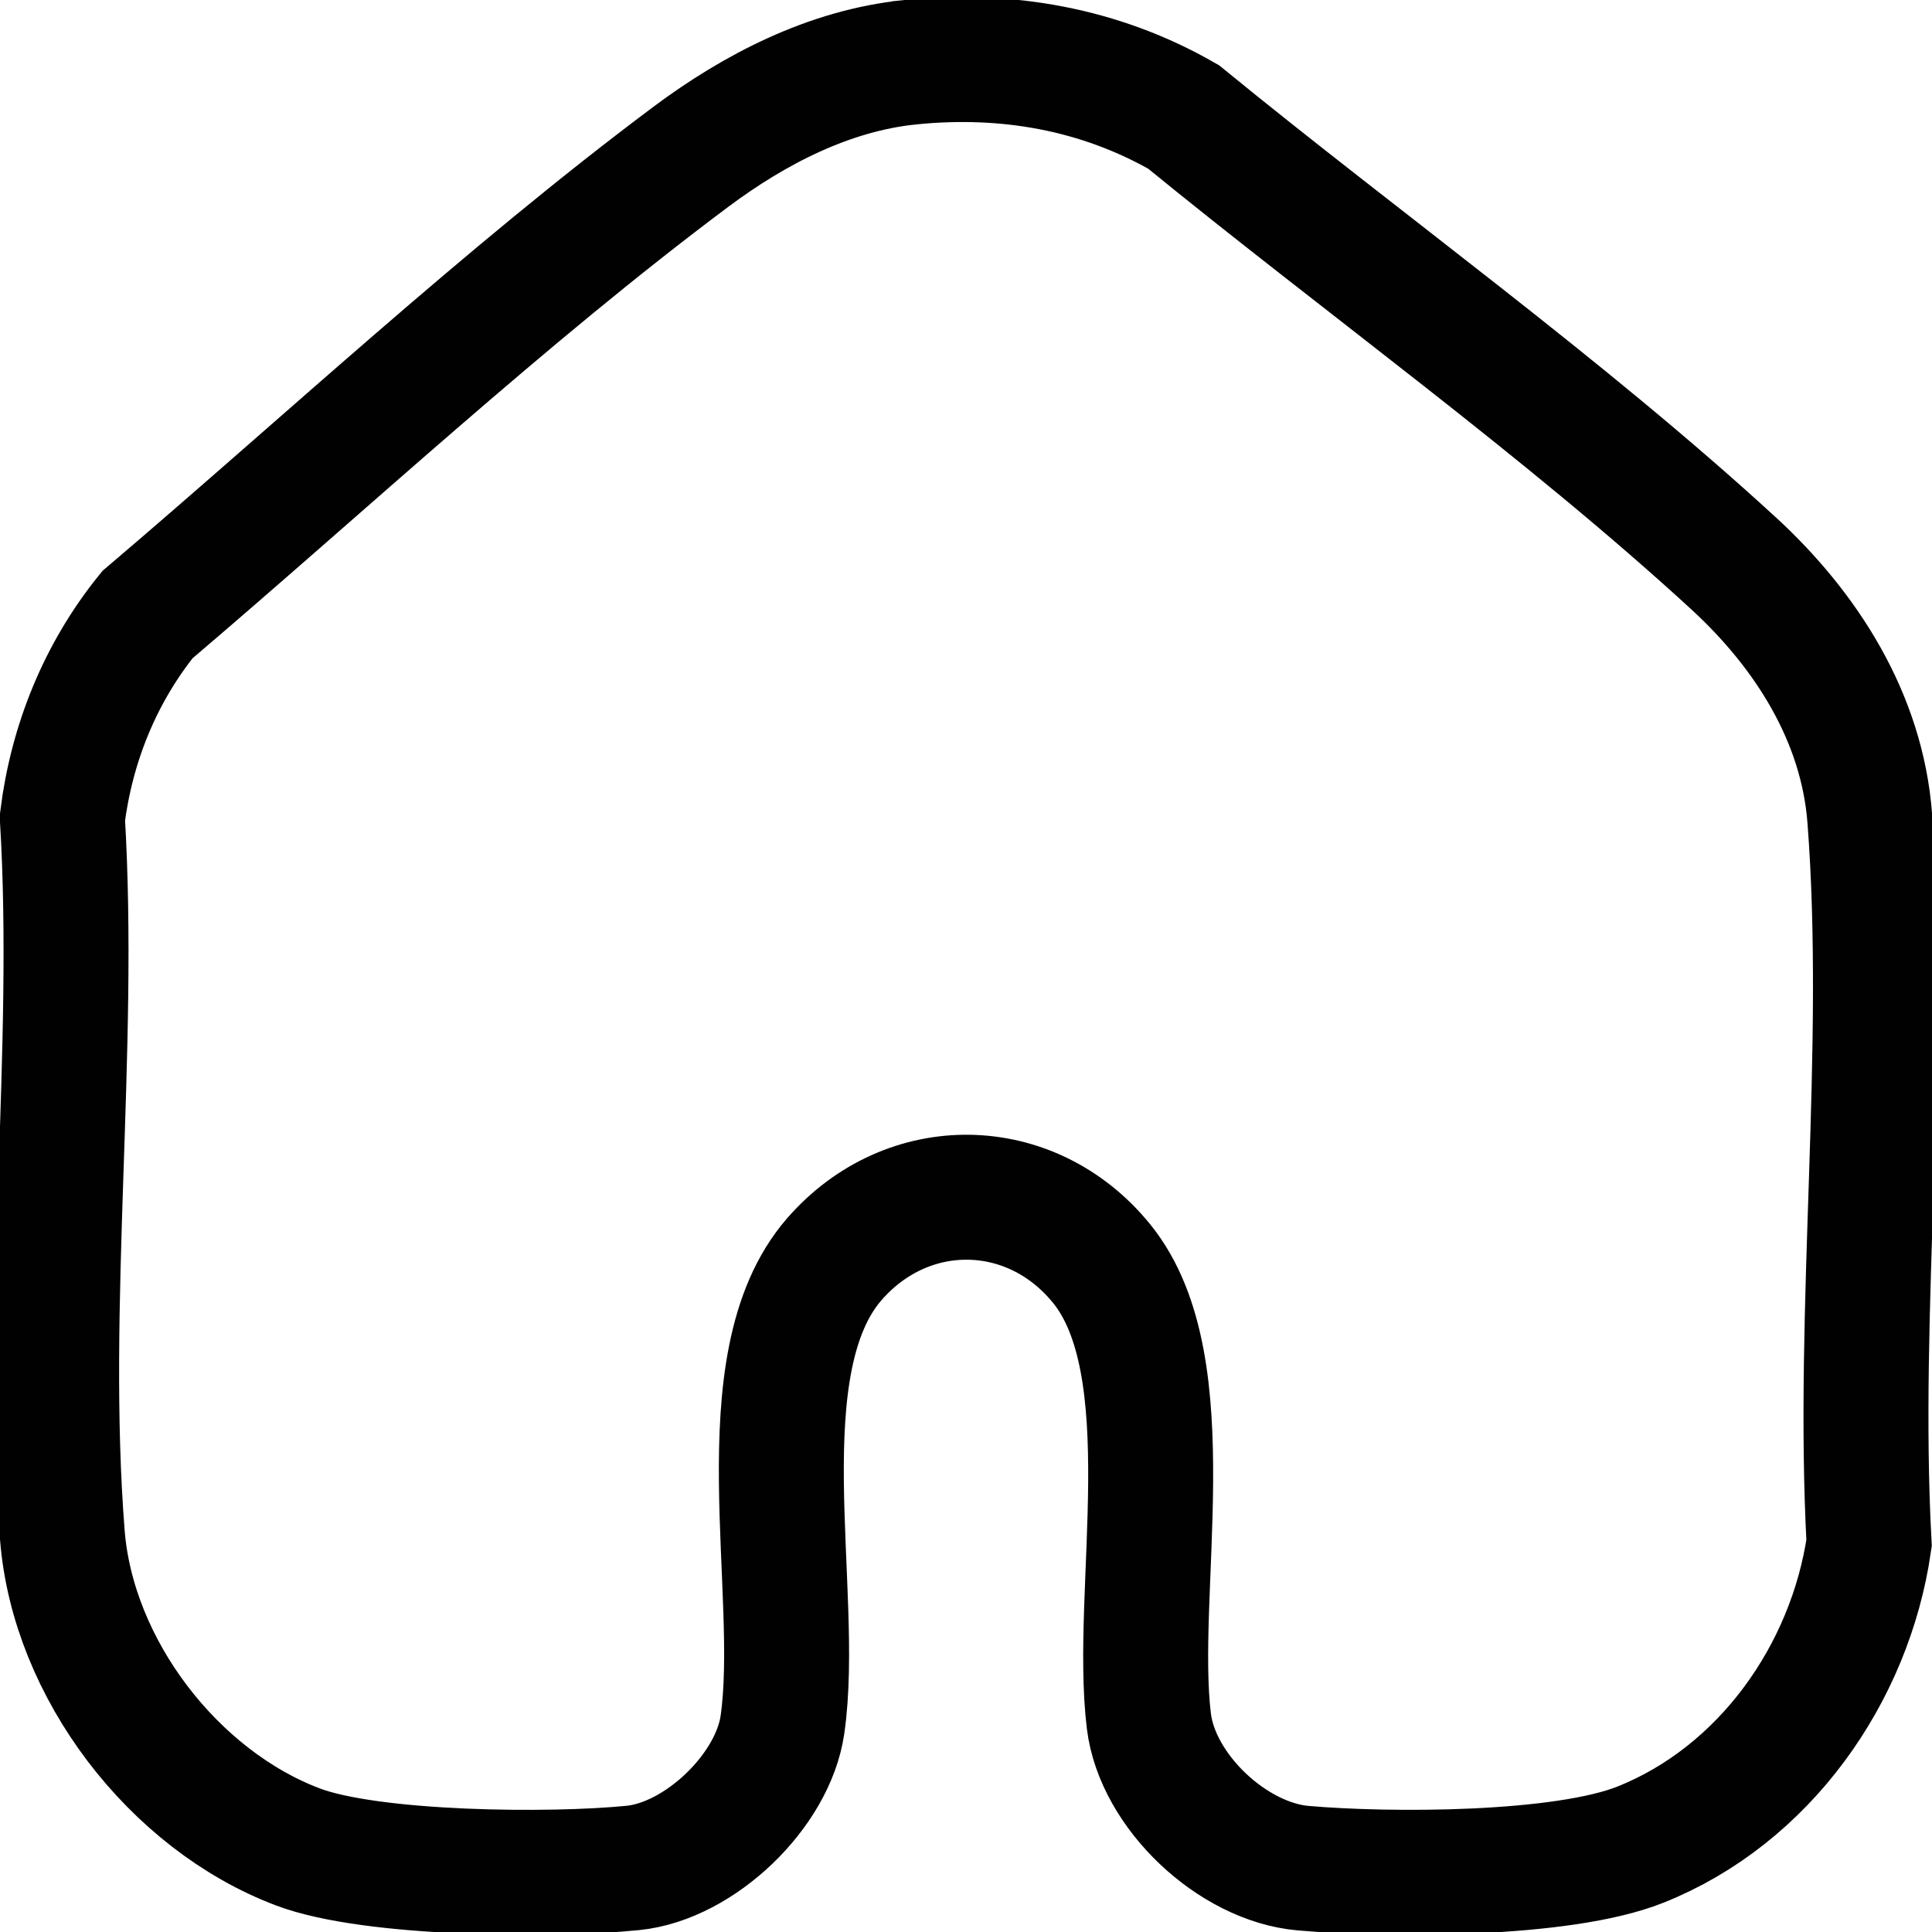 <?xml version="1.0" encoding="UTF-8"?>
<svg id="Capa_1" data-name="Capa 1" xmlns="http://www.w3.org/2000/svg" viewBox="0 0 170.08 170.08">
  <defs>
    <style>
      .cls-1 {
        fill: none;
        stroke: #010101;
        stroke-miterlimit: 10;
        stroke-width: 11px;
      }
    </style>
  </defs>
  <path class="cls-1" d="M80.11,5.48c8.47-.86,16.73.59,24.09,4.82,15.78,12.9,33.46,25.56,48.44,39.32,6.37,5.86,11.28,13.53,11.96,22.4,1.58,20.52-1.17,43.09-.06,63.82-1.67,11.5-9.2,22.19-20.13,26.55-6.87,2.74-22.12,2.73-29.69,2.07-6.2-.54-12.82-6.75-13.58-12.94-1.39-11.37,3.19-31.24-4.16-40.28-6.2-7.64-17.07-7.81-23.53-.39-8.03,9.23-2.88,29.31-4.57,40.99-.84,5.83-7.29,12.01-13.16,12.6-7.13.72-22.99.61-29.5-1.85-10.94-4.14-19.8-15.69-20.73-27.44-1.6-20.28,1.24-42.63,0-63.14.83-6.57,3.33-12.75,7.49-17.9,15.58-13.25,31.46-28.06,47.83-40.3,5.61-4.19,12.2-7.61,19.3-8.33Z"/>
</svg>
